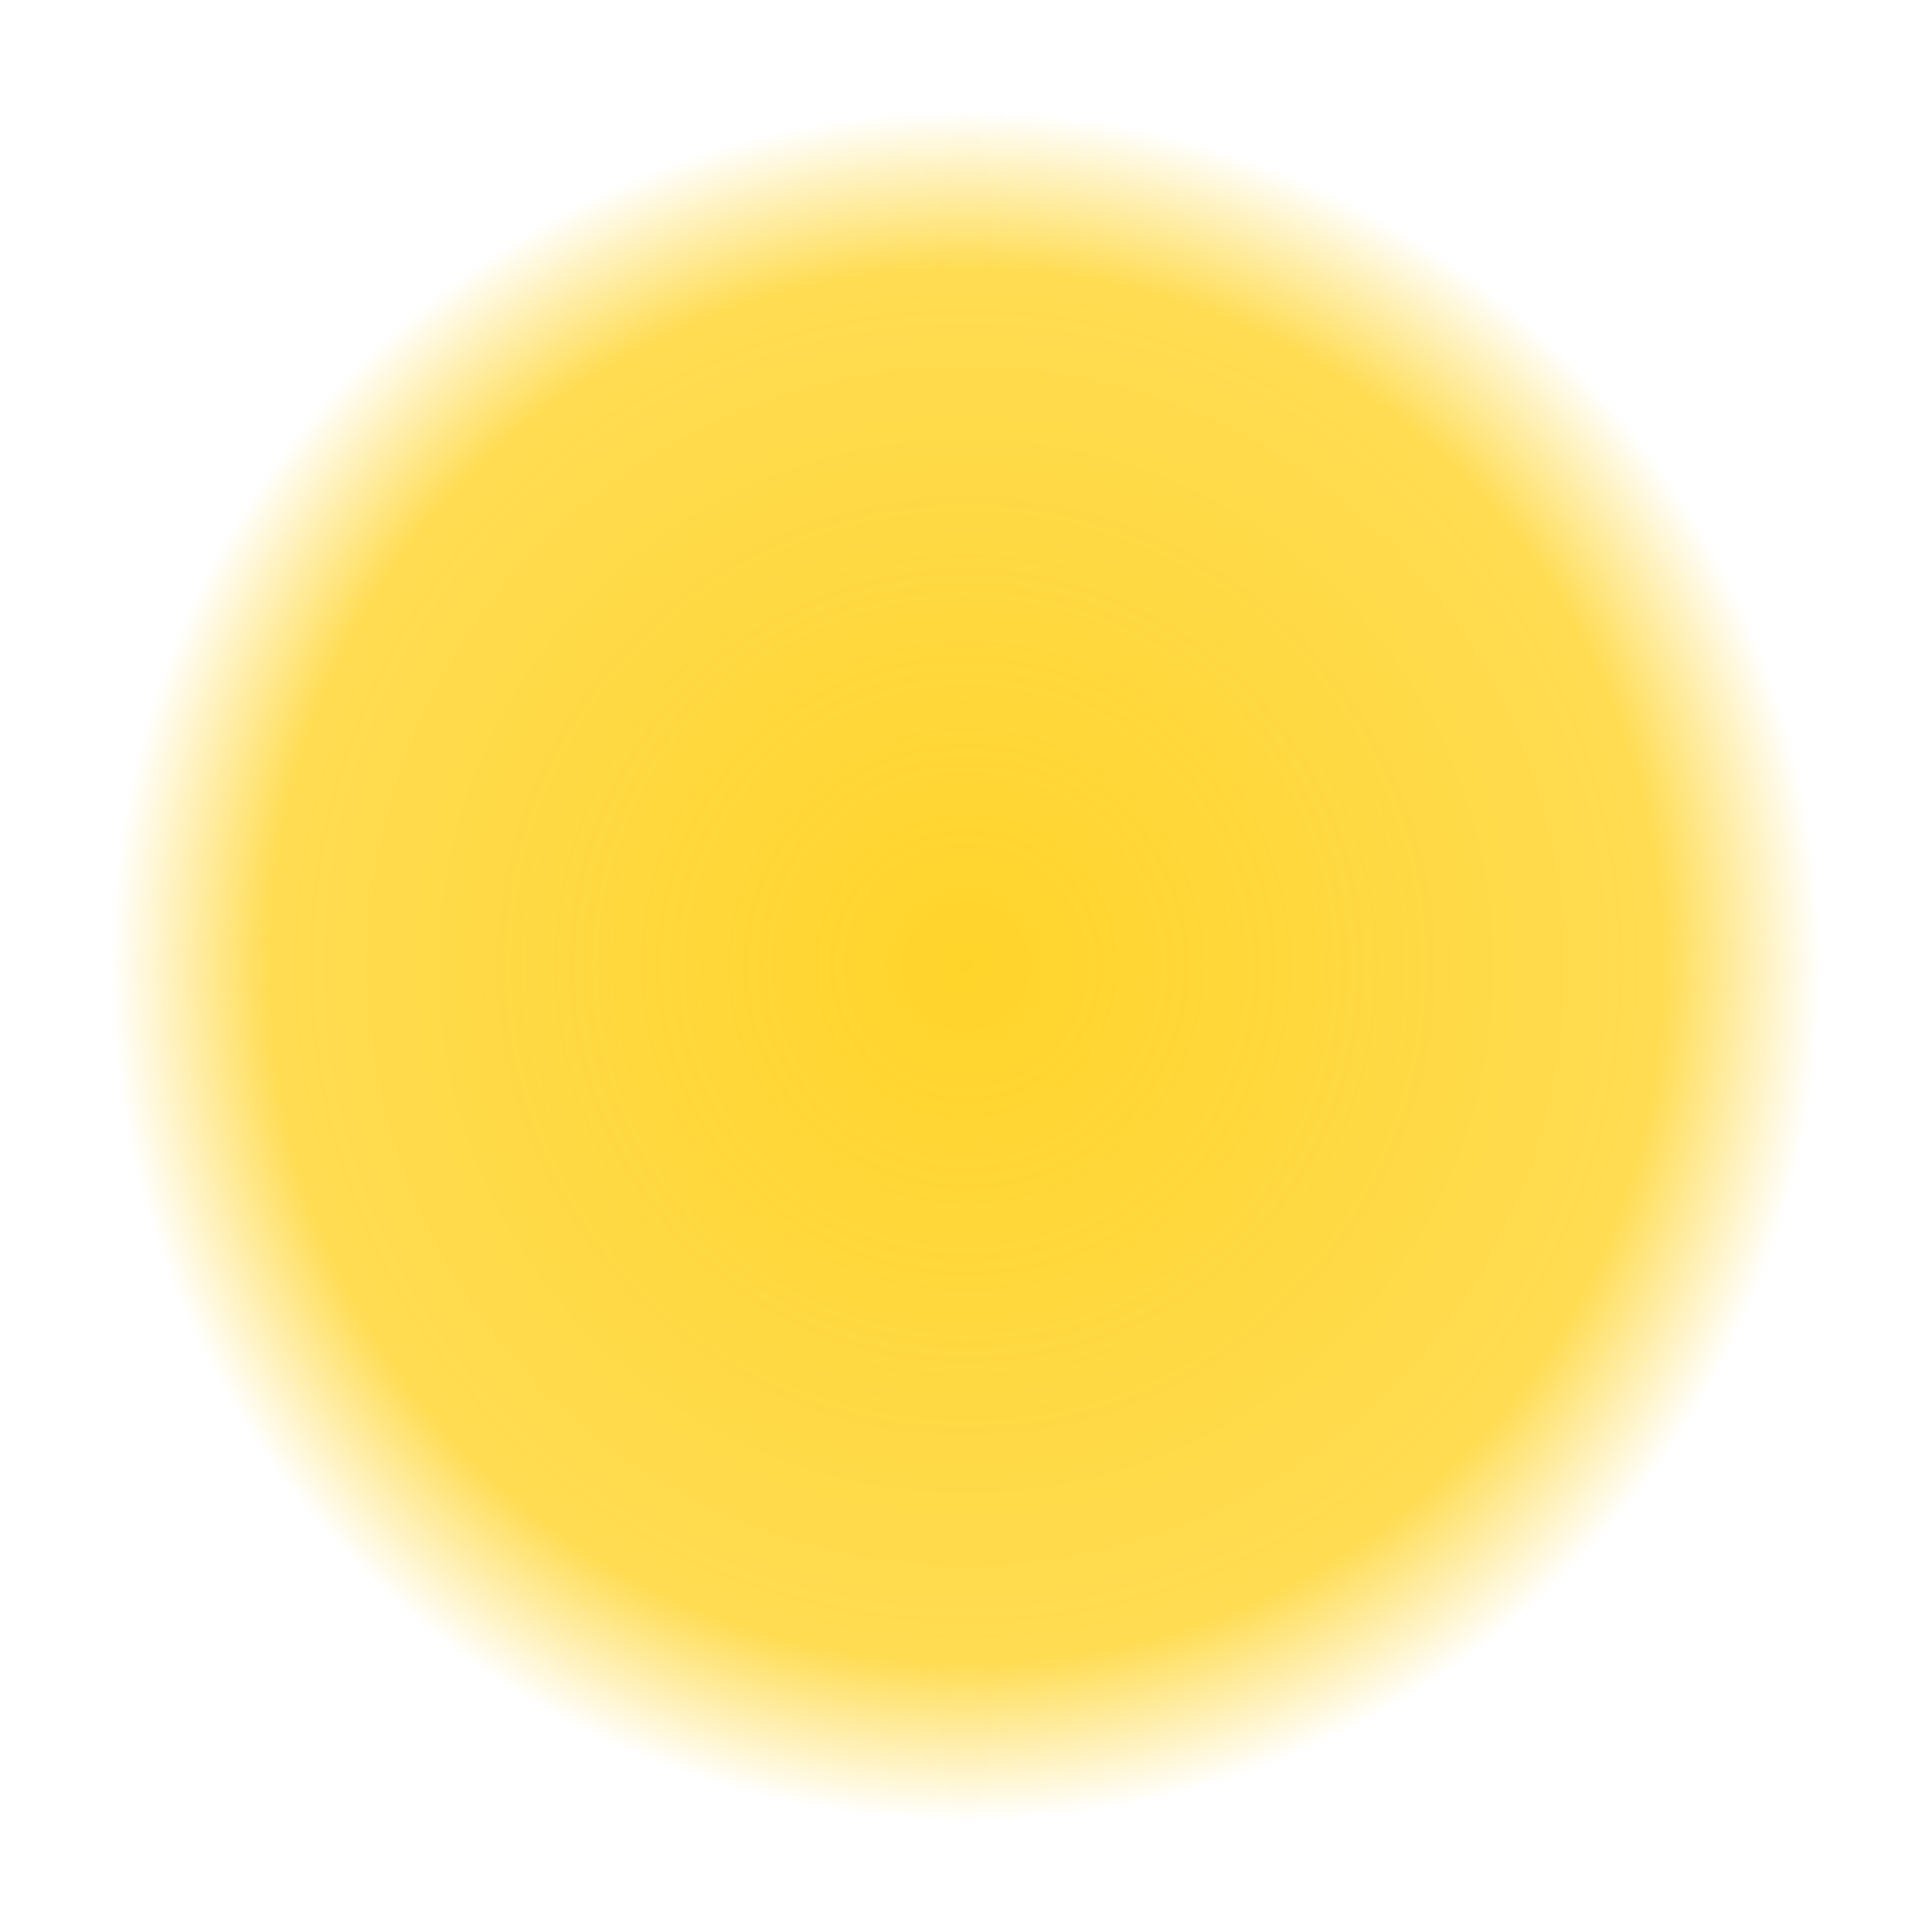 <?xml version="1.0" encoding="UTF-8" standalone="no"?>
<!-- Created with Inkscape (http://www.inkscape.org/) -->

<svg
   width="256"
   height="256"
   viewBox="0 0 67.733 67.733"
   version="1.1"
   id="svg12"
   inkscape:version="1.1.2 (0a00cf5339, 2022-02-04)"
   sodipodi:docname="sun.svg"
   xmlns:inkscape="http://www.inkscape.org/namespaces/inkscape"
   xmlns:sodipodi="http://sodipodi.sourceforge.net/DTD/sodipodi-0.dtd"
   xmlns:xlink="http://www.w3.org/1999/xlink"
   xmlns="http://www.w3.org/2000/svg"
   xmlns:svg="http://www.w3.org/2000/svg">
  <sodipodi:namedview
     id="namedview14"
     pagecolor="#ffffff"
     bordercolor="#666666"
     borderopacity="1.0"
     inkscape:pageshadow="2"
     inkscape:pageopacity="0.0"
     inkscape:pagecheckerboard="0"
     inkscape:document-units="mm"
     showgrid="false"
     units="px"
     width="256px"
     inkscape:snap-bbox="true"
     inkscape:zoom="1.4040232"
     inkscape:cx="78.346282"
     inkscape:cy="158.11704"
     inkscape:window-width="1920"
     inkscape:window-height="935"
     inkscape:window-x="0"
     inkscape:window-y="32"
     inkscape:window-maximized="1"
     inkscape:current-layer="layer1" />
  <defs
     id="defs9">
    <linearGradient
       inkscape:collect="always"
       id="linearGradient1117">
      <stop
         style="stop-color:#ffd42a;stop-opacity:1;"
         offset="0"
         id="stop1113" />
      <stop
         style="stop-color:#ffd42a;stop-opacity:0.811"
         offset="0.814"
         id="stop1153" />
      <stop
         style="stop-color:#ffd42a;stop-opacity:0"
         offset="1"
         id="stop1115" />
    </linearGradient>
    <radialGradient
       inkscape:collect="always"
       xlink:href="#linearGradient1117"
       id="radialGradient1121"
       cx="33.867"
       cy="33.867"
       fx="33.867"
       fy="33.867"
       r="30"
       gradientUnits="userSpaceOnUse" />
  </defs>
  <g
     inkscape:label="Layer 1"
     inkscape:groupmode="layer"
     id="layer1">
    <circle
       style="fill:url(#radialGradient1121);fill-rule:evenodd;stroke-width:0.265;fill-opacity:1"
       id="path118"
       cx="33.867"
       cy="33.867"
       r="30"
       inkscape:export-filename="/home/groot/Projects/bloom/Godot/images/sun.png"
       inkscape:export-xdpi="96"
       inkscape:export-ydpi="96" />
  </g>
</svg>
